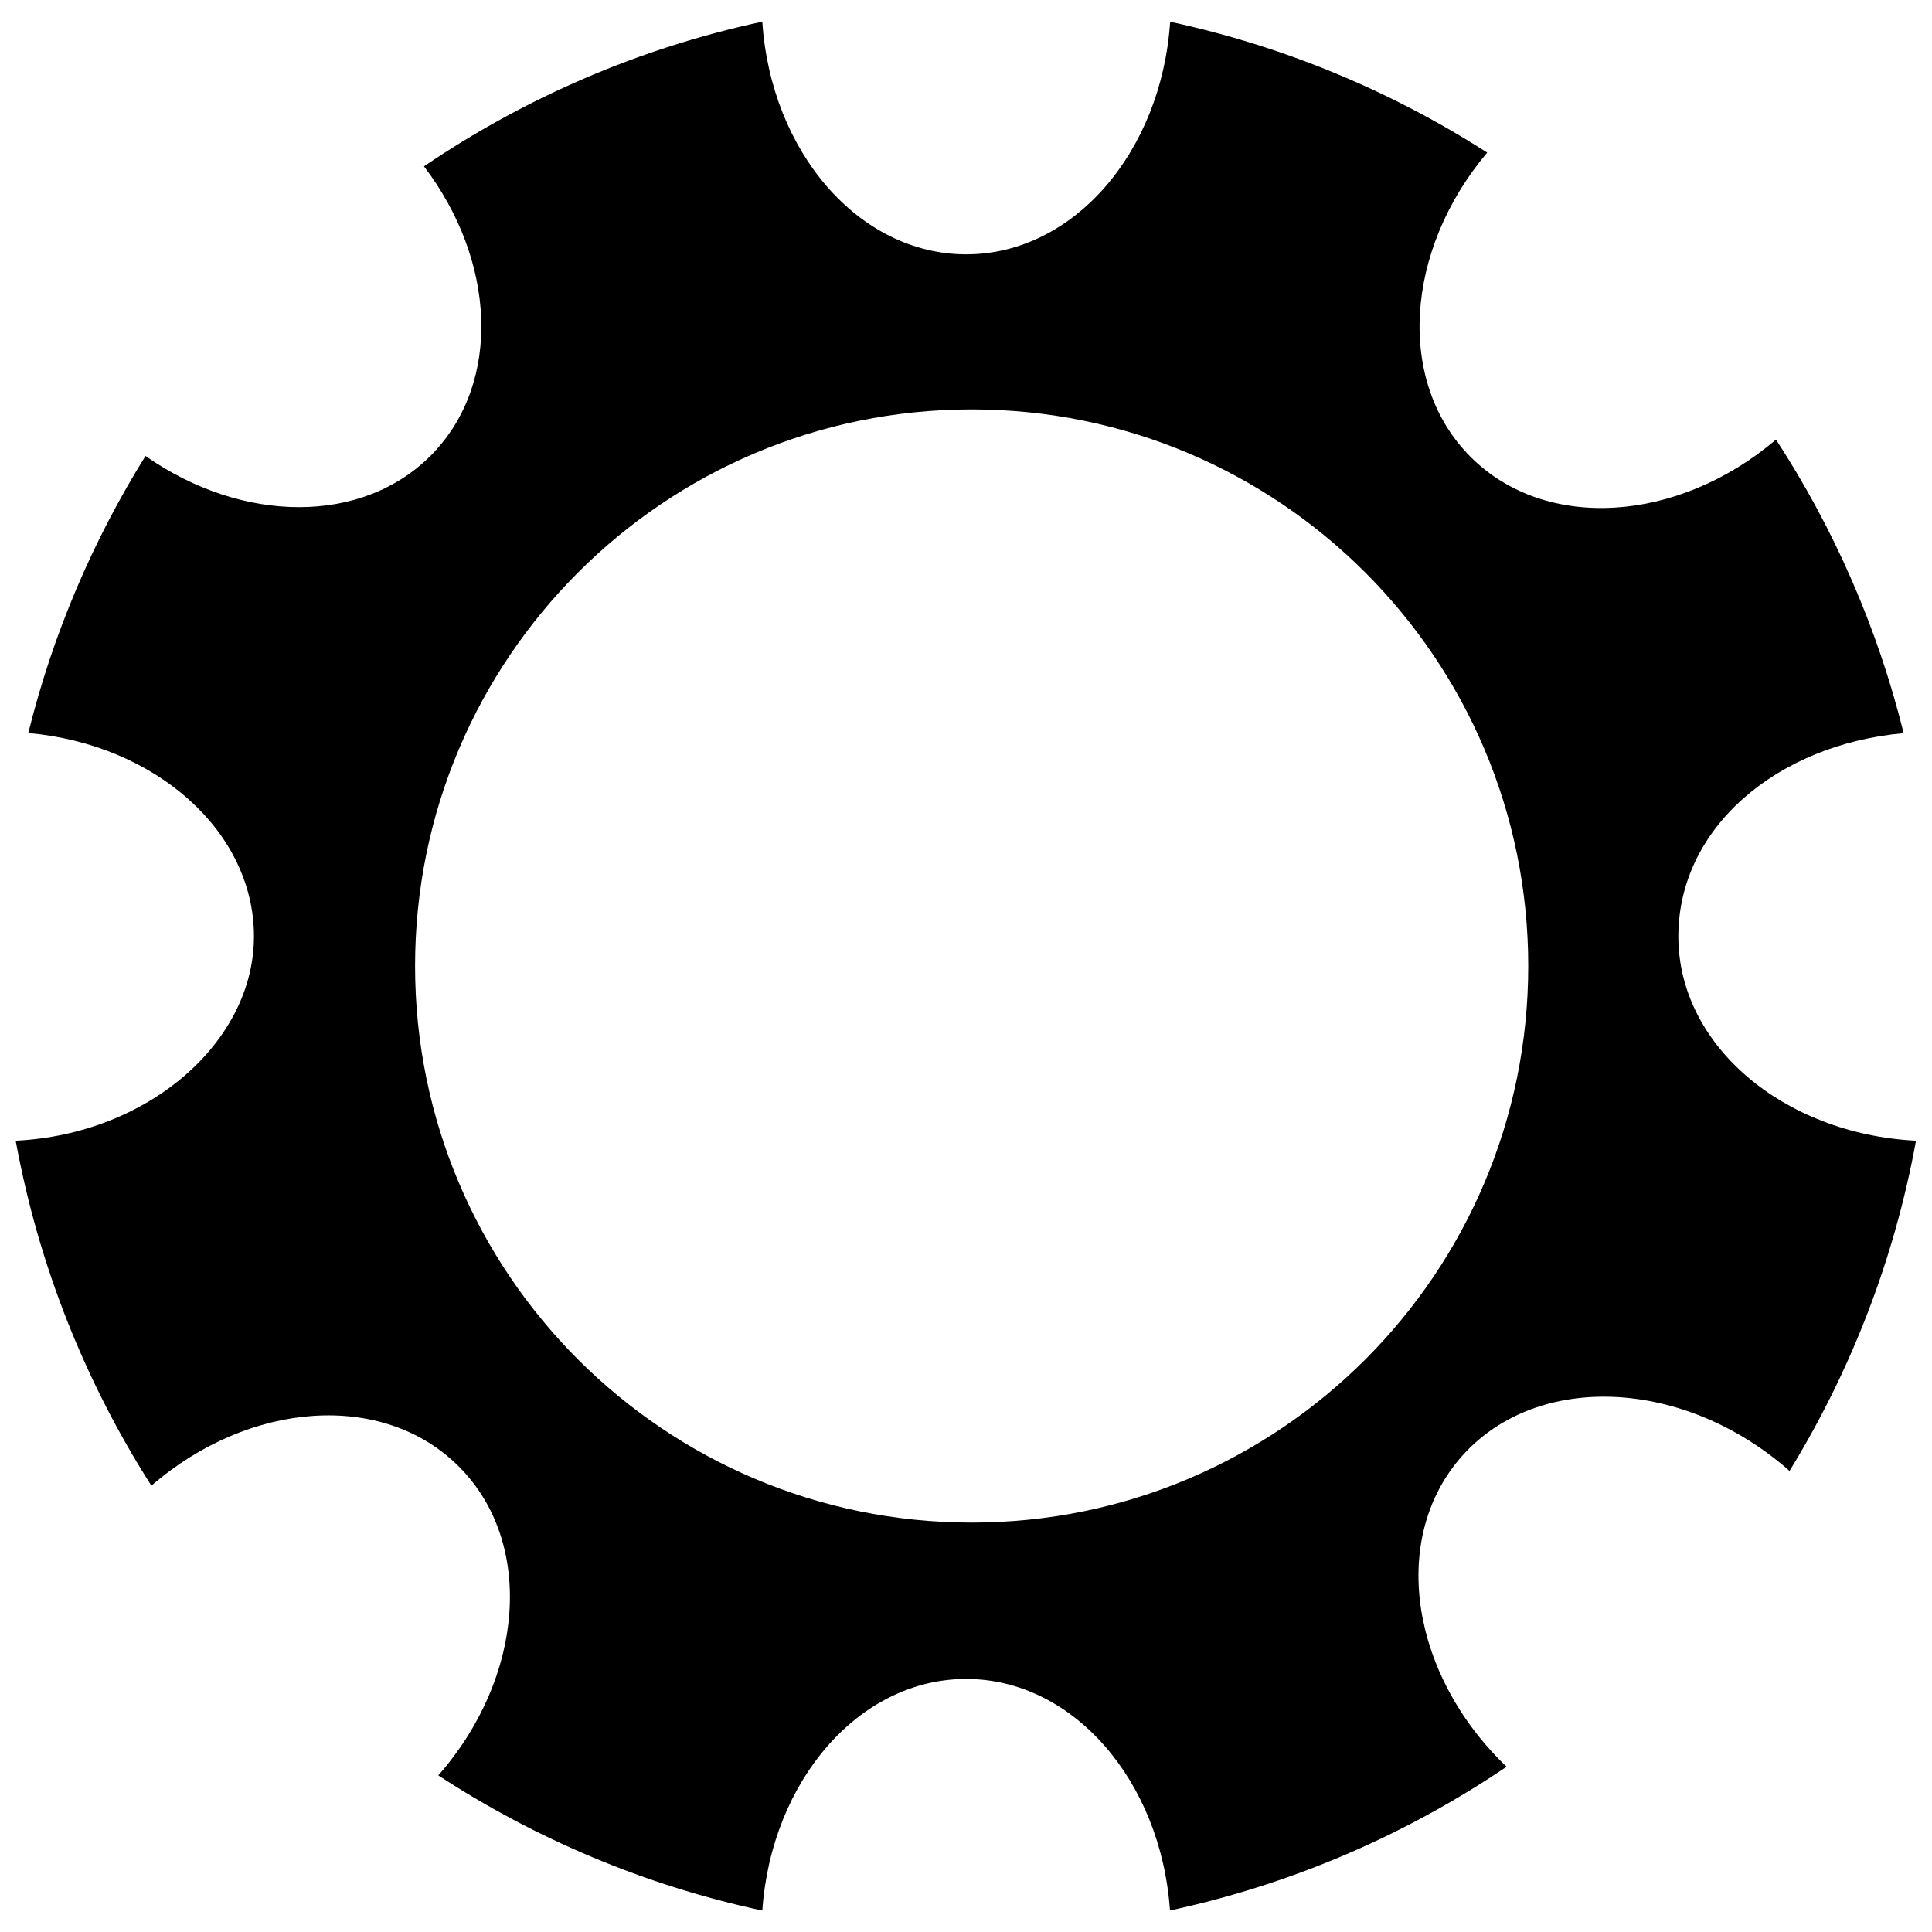 <?xml version="1.0" encoding="UTF-8"?>
<svg id="setting" xmlns="http://www.w3.org/2000/svg" viewBox="0 0 256 256">
  <g id="setting1">
    <path d="M252.24,97.13c-3.47-14.01-9.25-27.12-16.91-38.88-12.97,11.03-30.52,12.23-40.46,2.3-9.91-9.91-8.74-27.37,2.19-40.33-12.65-8.12-26.83-14.07-42.01-17.34-1.15,17.26-12.8,30.82-27.02,30.82s-25.88-13.57-27.02-30.83c-16.31,3.5-31.47,10.1-44.83,19.17,9.5,12.48,10.32,28.53,1.17,38.05-9.16,9.52-25.22,9.33-38.07.33-6.98,11.2-12.27,23.55-15.53,36.71,16.82,1.49,29.9,12.99,29.9,26.95s-13.96,26.21-31.57,27.07c3.03,16.57,9.24,32.02,17.98,45.71,13-11.26,30.73-12.56,40.74-2.54,10.06,10.06,8.7,27.91-2.72,40.93,12.89,8.42,27.39,14.58,42.93,17.91,1.2-17.2,12.83-30.69,27.01-30.69s25.81,13.49,27.01,30.68c16.22-3.49,31.3-10.05,44.6-19.05-12.61-12.05-15.5-29.87-6.24-40.78,9.7-11.42,29.03-10.92,43.18,1.1.19.16.37.33.55.49,8.1-13.19,13.88-27.97,16.76-43.76-17.58-.89-31.49-12.66-31.49-27.06s13.05-25.42,29.83-26.94ZM128.75,201.75c-40.73,0-73.75-33.02-73.75-73.75s33.02-73.75,73.75-73.75,73.75,33.02,73.75,73.75-33.02,73.75-73.75,73.75Z" fill="#000" stroke-width="0"/>
  </g>
</svg>